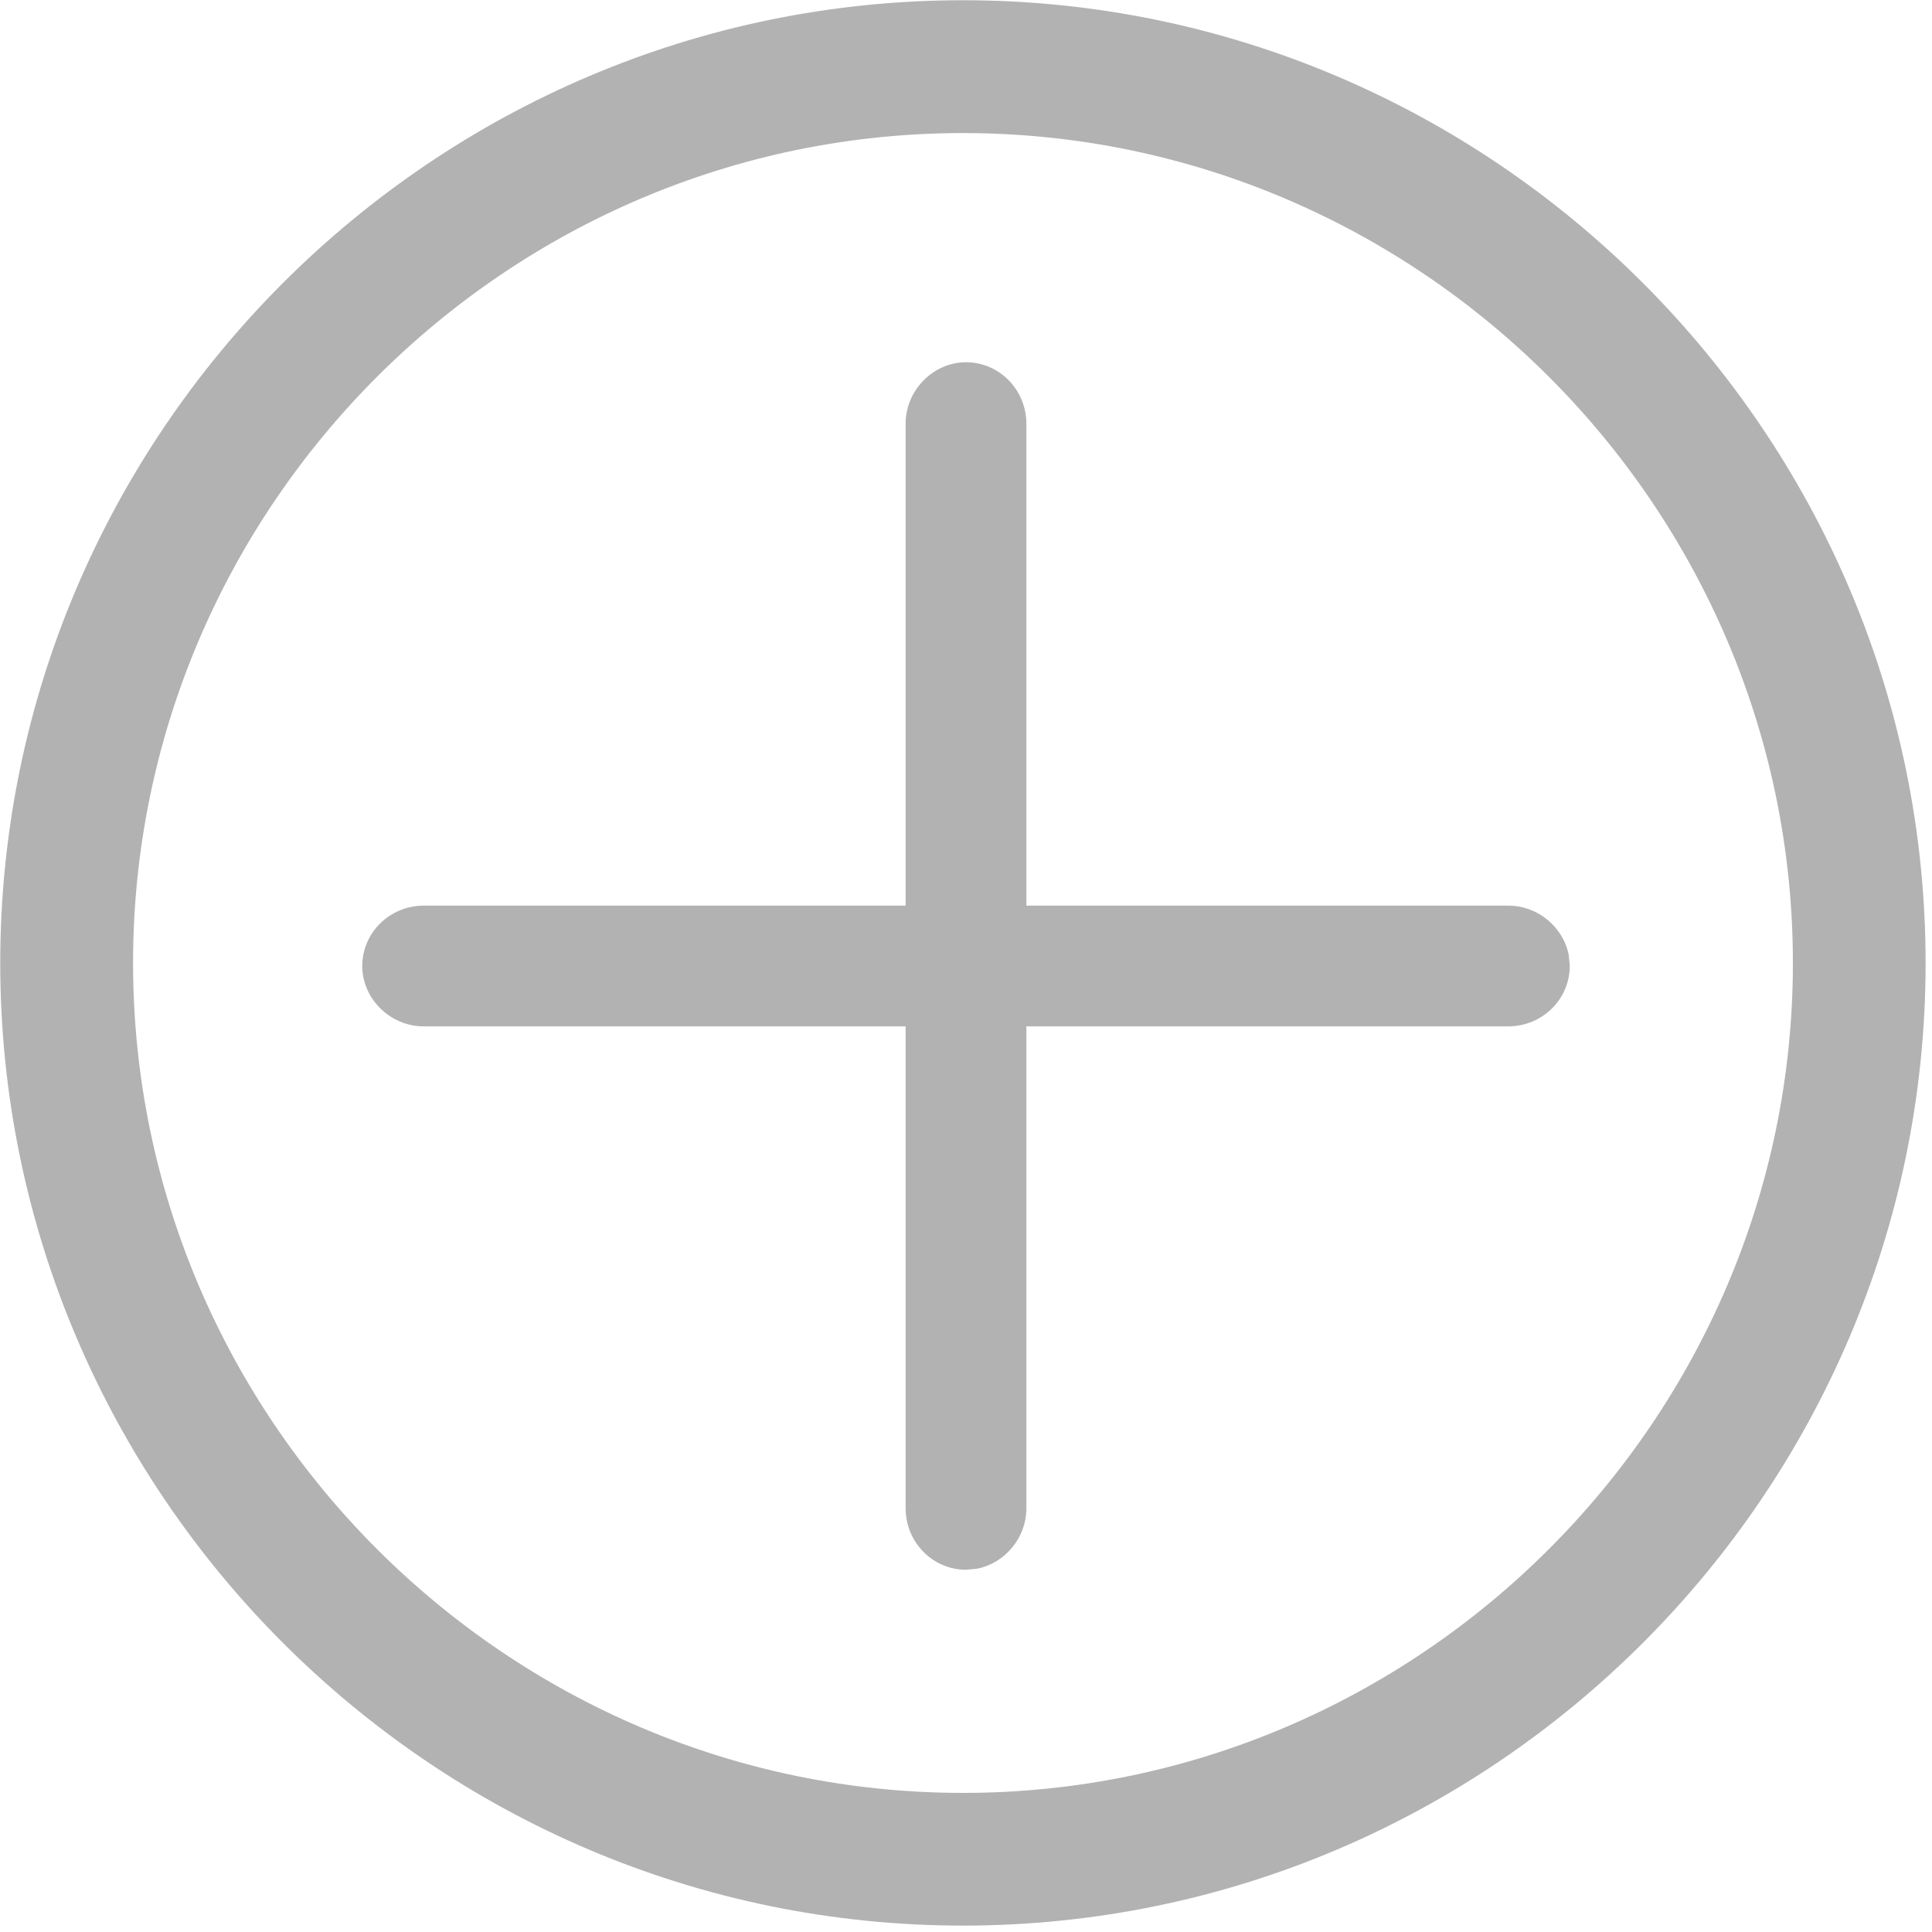 <?xml version="1.0" encoding="UTF-8"?>
<svg width="16px" height="16px" viewBox="0 0 16 16" version="1.1" xmlns="http://www.w3.org/2000/svg" xmlns:xlink="http://www.w3.org/1999/xlink">
    <title>menu_icon</title>
    <g id="店铺支持组织培训20200901" stroke="none" stroke-width="1" fill="none" fill-rule="evenodd">
        <g id="状态" transform="translate(-516, -206)" fill="#B2B2B2">
            <g id="左侧部门备份-2" transform="translate(372, 104)">
                <g id="Group-3备份-2" transform="translate(1, 94)">
                    <g id="menu_icon" transform="translate(143, 8)">
                        <path d="M7.975,0.002 C3.588,0.002 0.002,3.588 0.002,7.975 C0.002,12.361 3.588,15.947 7.975,15.947 C12.361,15.947 15.947,12.361 15.947,7.975 C15.947,3.588 12.361,0.002 7.975,0.002 Z M7.975,1.102 C11.753,1.102 14.848,4.196 14.848,7.975 C14.848,11.753 11.753,14.848 7.975,14.848 C4.196,14.848 1.102,11.753 1.102,7.975 C1.102,4.196 4.196,1.102 7.975,1.102 Z" id="形状" fill-rule="nonzero"></path>
                        <path d="M8,3 C8.276,3 8.5,3.228 8.5,3.51 L8.5,7.5 L12.49,7.5 C12.741,7.5 12.949,7.683 12.992,7.912 L13,8 C13,8.276 12.772,8.5 12.49,8.5 L8.5,8.5 L8.5,12.49 C8.5,12.741 8.317,12.949 8.088,12.992 L8,13 C7.724,13 7.5,12.772 7.5,12.49 L7.5,8.5 L3.51,8.5 C3.228,8.5 3,8.268 3,8 C3,7.724 3.228,7.5 3.51,7.5 L7.5,7.5 L7.5,3.51 C7.5,3.228 7.732,3 8,3 Z" id="Combined-Shape"></path>
                    </g>
                </g>
            </g>
        </g>
    </g>
</svg>